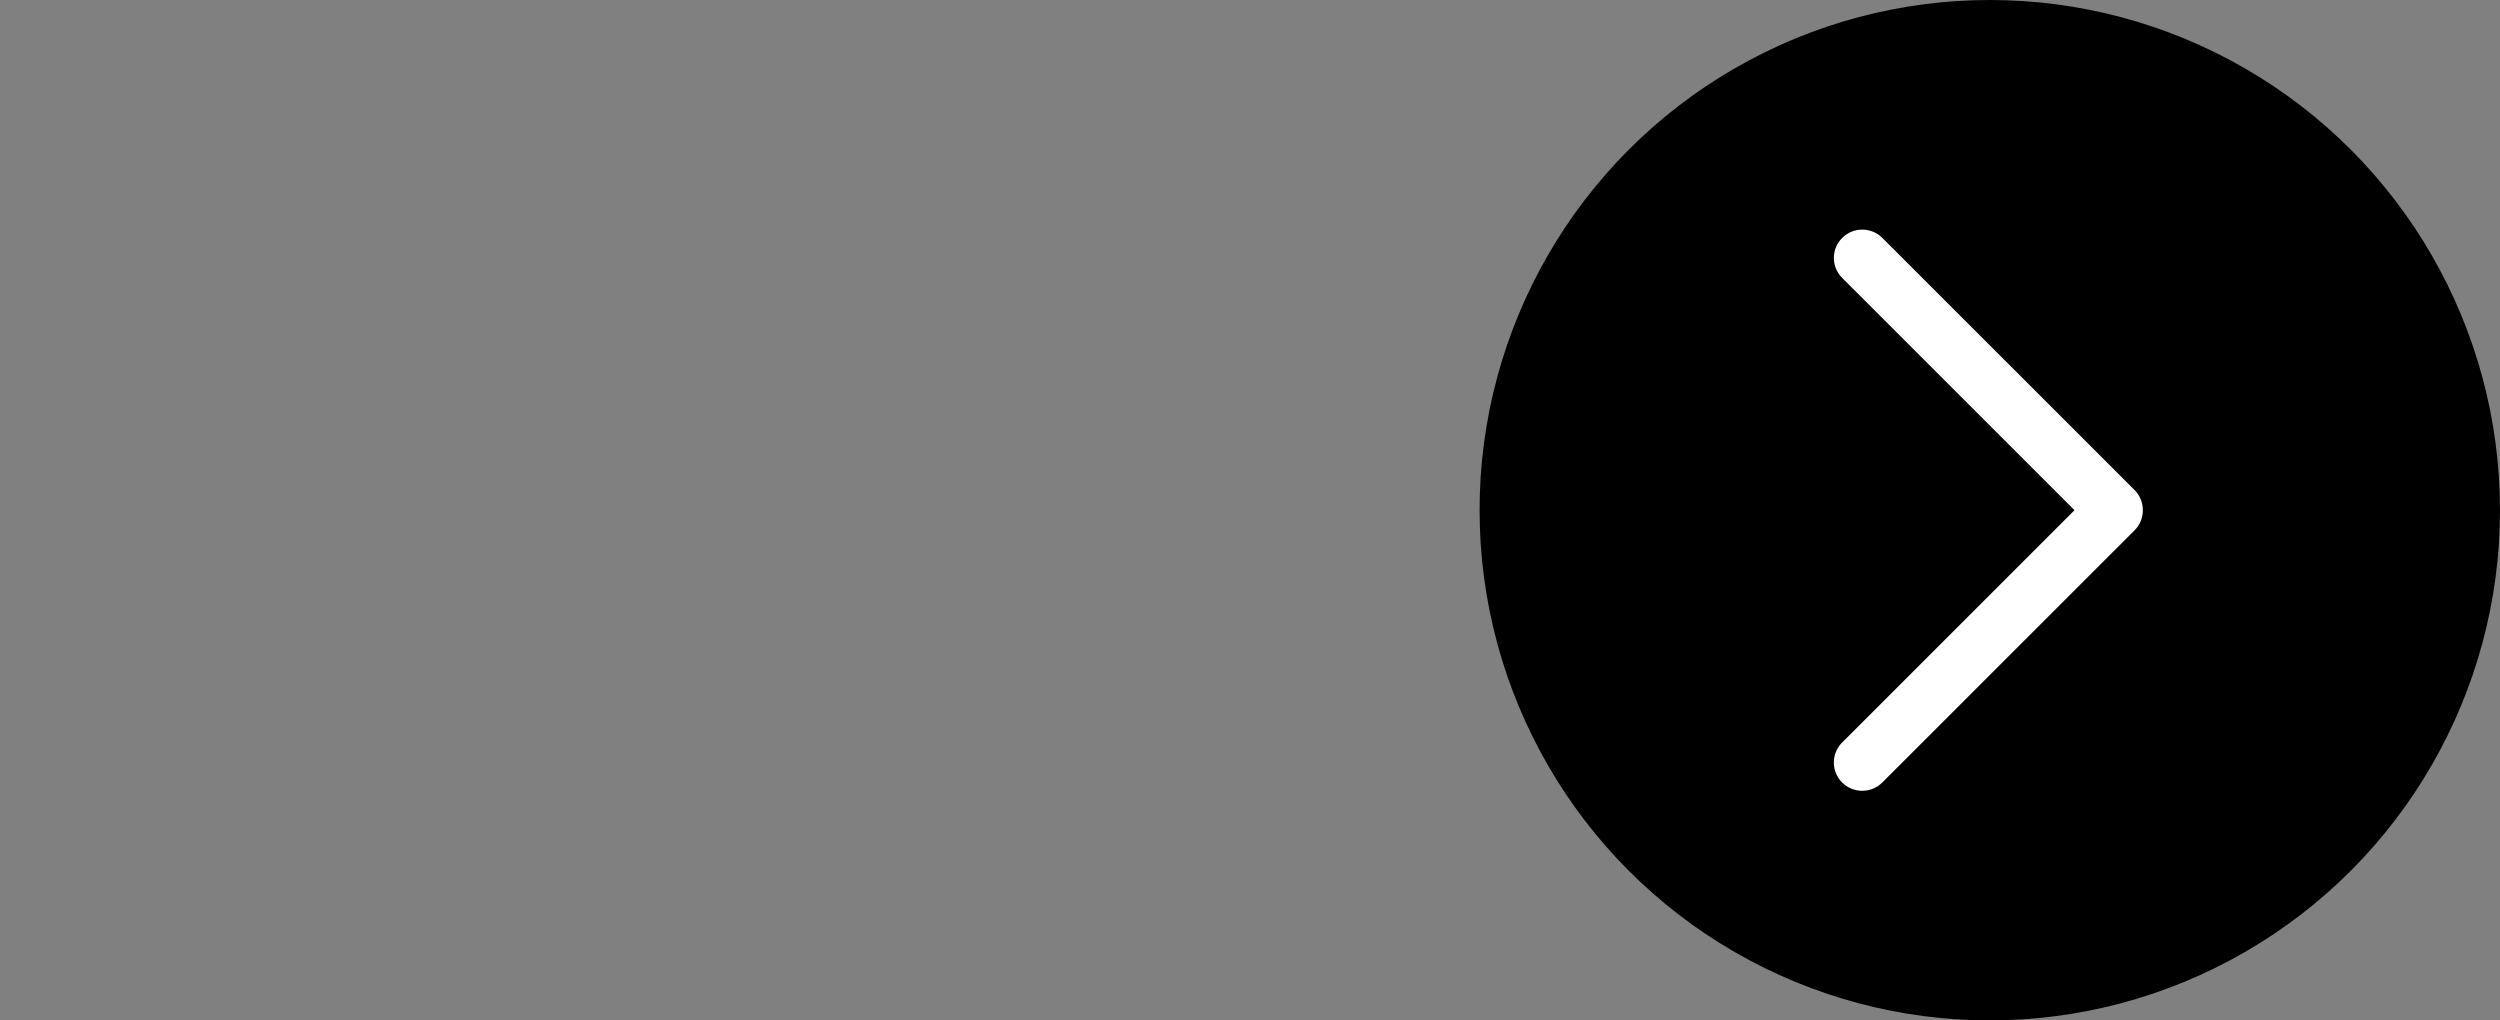 <svg width="98" height="40" viewBox="0 0 98 40" xmlns="http://www.w3.org/2000/svg">
    <rect x="0" y="0" width="98" height="40" fill="#808080" stroke="none"/>
    <circle cx="78" cy="20" r="20"/>
    <path d="M83.678 20.785L73.785 30.675C73.351 31.108 72.648 31.108 72.213 30.675C71.778 30.242 71.778 29.539 72.213 29.106L81.321 20L72.214 10.895C71.779 10.462 71.779 9.759 72.214 9.325C72.648 8.892 73.352 8.892 73.786 9.325L83.68 19.215C84.107 19.643 84.107 20.358 83.678 20.785Z" fill="white" />
</svg>
